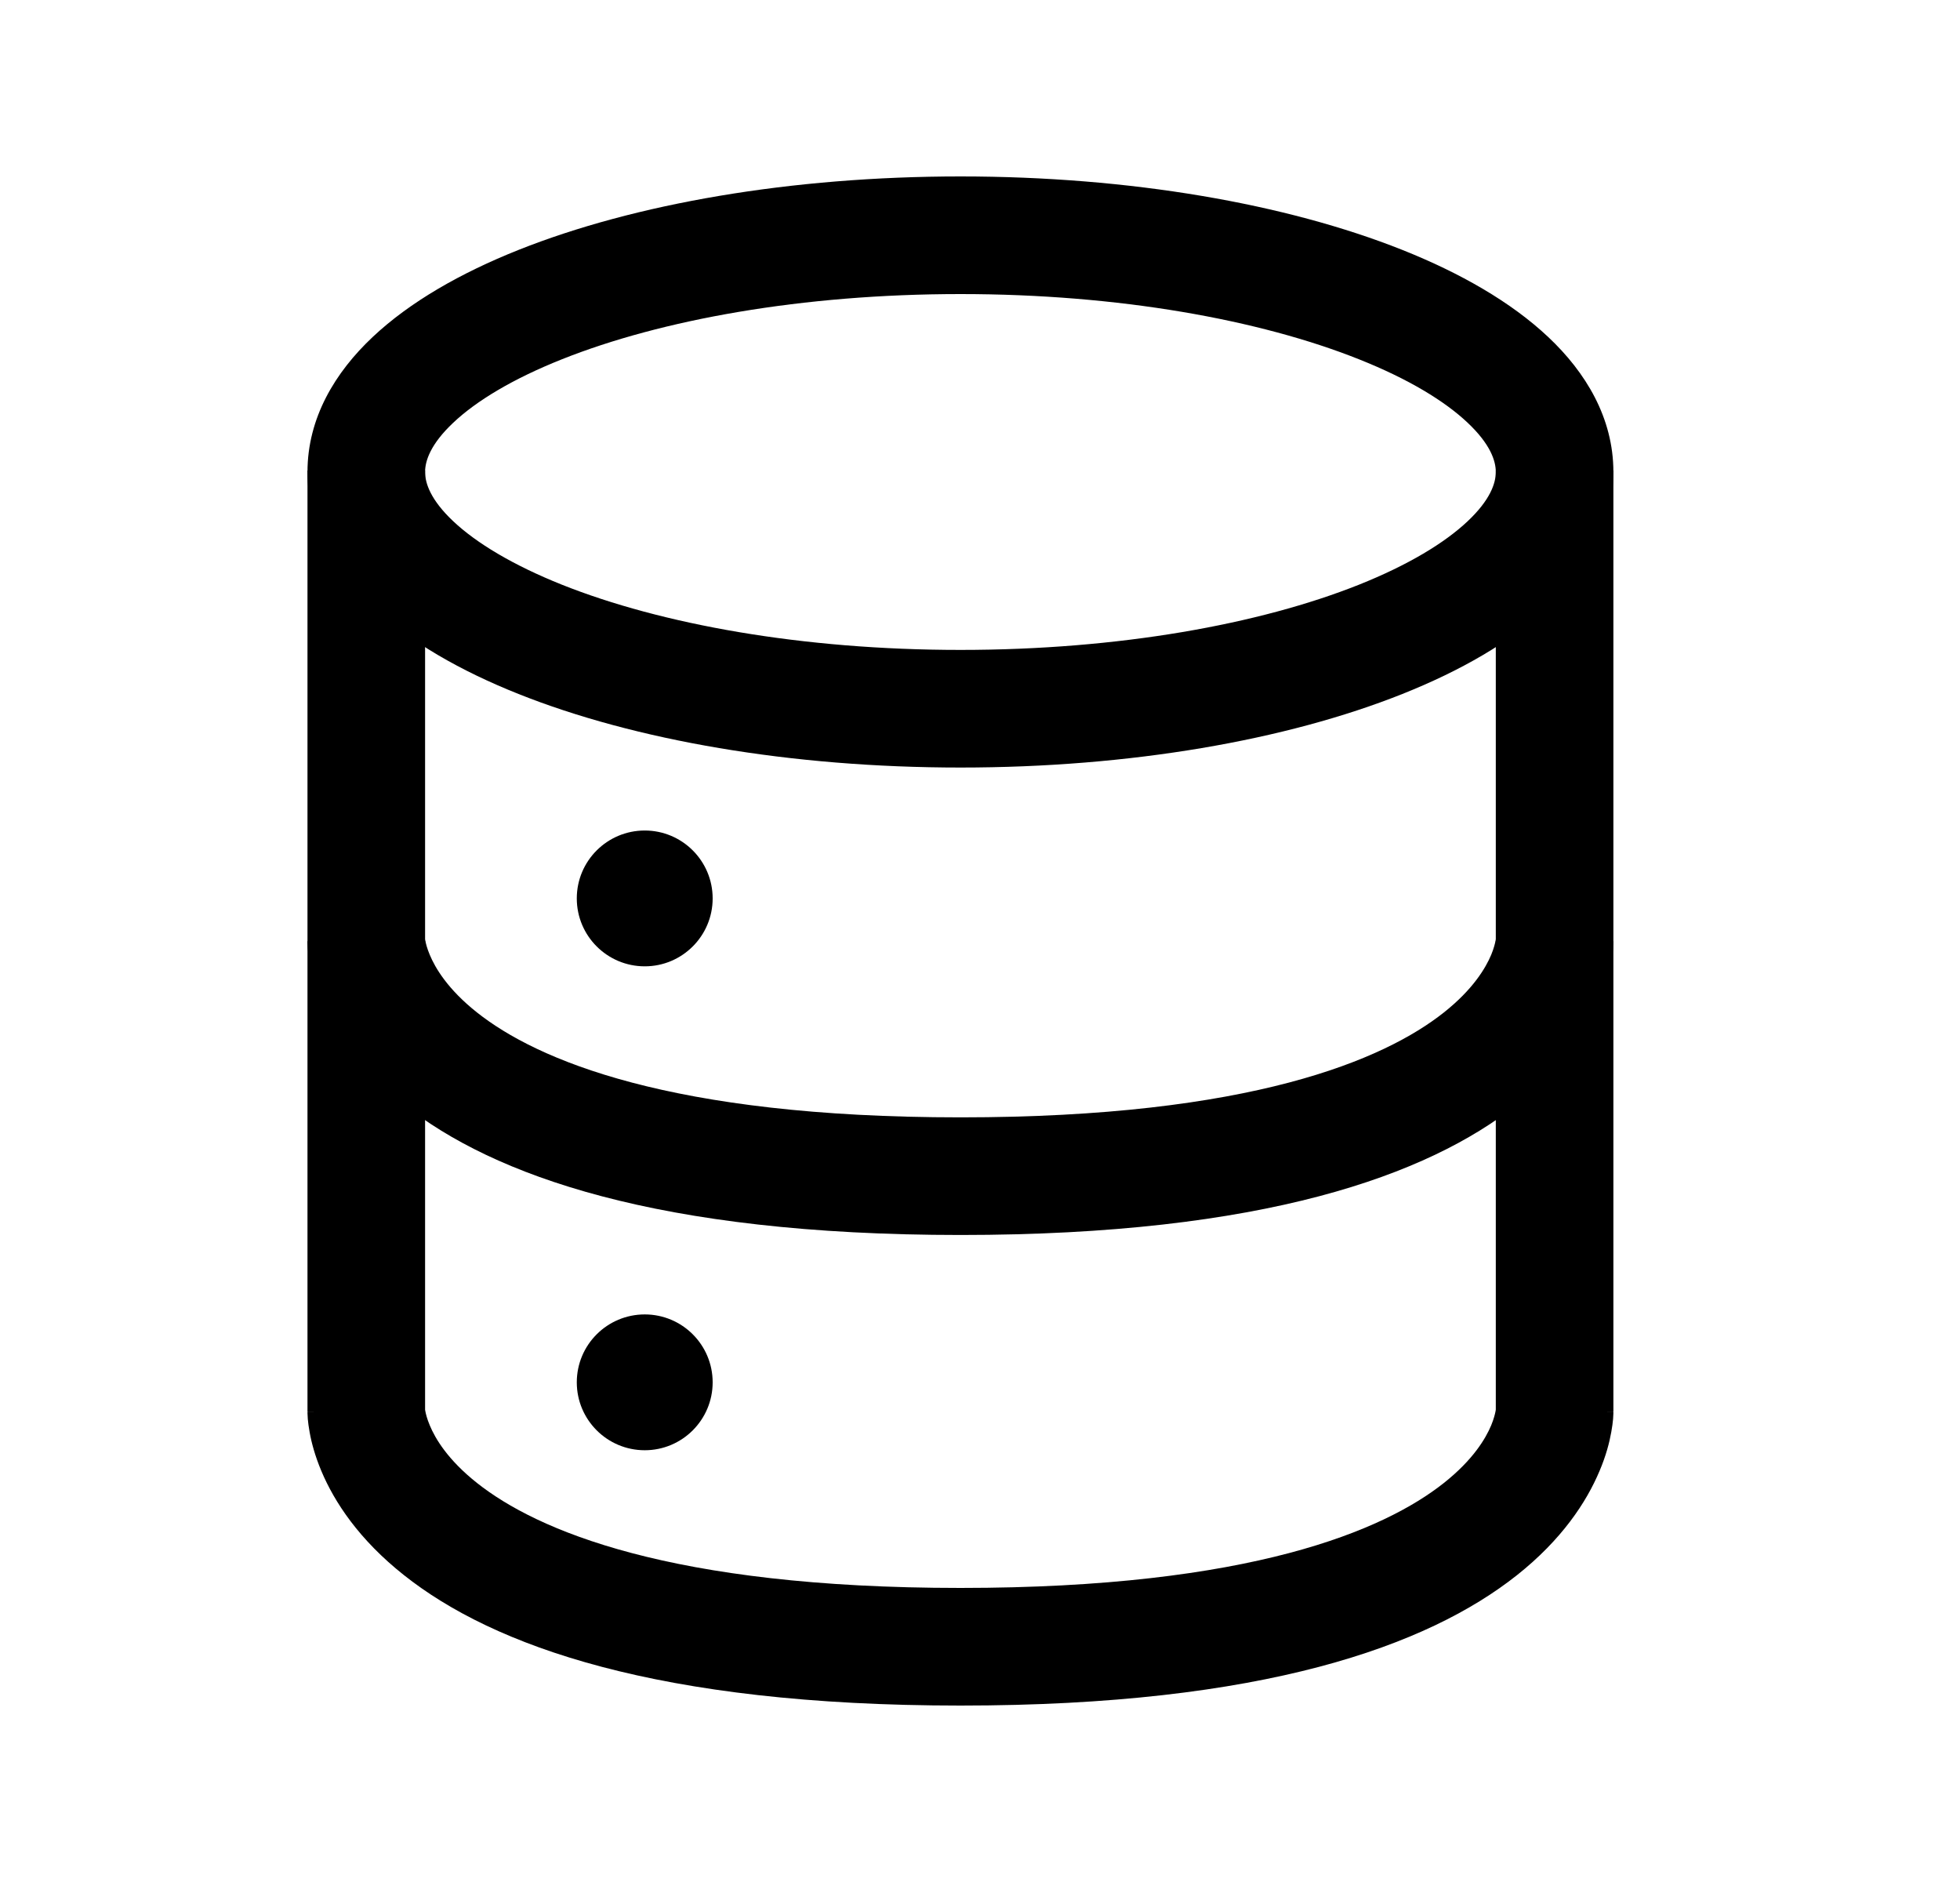 <svg width="25" height="24" viewBox="0 0 25 24" fill="none" xmlns="http://www.w3.org/2000/svg">
<path fill-rule="evenodd" clip-rule="evenodd" d="M3.922 12V6H5.422V11.977C5.422 11.982 5.423 11.988 5.425 11.995C5.431 12.028 5.446 12.092 5.482 12.177C5.551 12.343 5.711 12.616 6.085 12.912C6.843 13.512 8.54 14.249 12.251 14.249C15.961 14.249 17.658 13.512 18.416 12.912C18.79 12.616 18.95 12.343 19.02 12.177C19.055 12.092 19.07 12.028 19.076 11.995C19.078 11.988 19.079 11.982 19.079 11.977V6H20.579V12H19.829C20.579 12 20.579 12.001 20.579 12.002L20.579 12.004L20.579 12.008L20.579 12.017L20.578 12.039C20.578 12.055 20.577 12.074 20.575 12.096C20.571 12.14 20.564 12.196 20.552 12.262C20.529 12.393 20.484 12.564 20.402 12.759C20.235 13.156 19.921 13.633 19.347 14.088C18.211 14.987 16.119 15.749 12.251 15.749C8.382 15.749 6.29 14.987 5.154 14.088C4.58 13.633 4.266 13.156 4.099 12.759C4.017 12.564 3.972 12.393 3.949 12.262C3.937 12.196 3.93 12.14 3.926 12.096C3.925 12.074 3.923 12.055 3.923 12.039L3.922 12.017L3.922 12.008L3.922 12.004L3.922 12.002C3.922 12.001 3.922 12 4.672 12H3.922Z" fill="black"/>
<path fill-rule="evenodd" clip-rule="evenodd" d="M3.922 18V12H5.422V17.977C5.422 17.981 5.423 17.988 5.425 17.995C5.431 18.028 5.446 18.092 5.482 18.177C5.551 18.344 5.711 18.616 6.085 18.912C6.843 19.512 8.54 20.25 12.251 20.25C15.961 20.25 17.658 19.512 18.416 18.912C18.79 18.616 18.95 18.344 19.02 18.177C19.055 18.092 19.07 18.028 19.076 17.995C19.078 17.988 19.079 17.981 19.079 17.977V12H20.579V18H19.829C20.579 18 20.579 18 20.579 18.002L20.579 18.003L20.579 18.008L20.579 18.017L20.578 18.039C20.578 18.055 20.577 18.074 20.575 18.096C20.571 18.14 20.564 18.196 20.552 18.262C20.529 18.393 20.485 18.564 20.402 18.759C20.235 19.156 19.921 19.634 19.348 20.088C18.211 20.988 16.119 21.75 12.251 21.75C8.382 21.75 6.29 20.988 5.154 20.088C4.58 19.634 4.266 19.156 4.099 18.759C4.017 18.564 3.972 18.393 3.949 18.262C3.937 18.196 3.93 18.14 3.926 18.096C3.925 18.074 3.923 18.055 3.923 18.039L3.922 18.017L3.922 18.008L3.922 18.003L3.922 18.002C3.922 18 3.922 18 4.672 18H3.922Z" fill="black"/>
<path fill-rule="evenodd" clip-rule="evenodd" d="M5.782 5.39C5.492 5.663 5.422 5.876 5.422 6.019C5.422 6.162 5.492 6.375 5.782 6.648C6.073 6.922 6.536 7.204 7.169 7.457C8.432 7.96 10.228 8.288 12.251 8.288C14.273 8.288 16.069 7.96 17.332 7.457C17.966 7.204 18.428 6.922 18.719 6.648C19.009 6.375 19.079 6.162 19.079 6.019C19.079 5.876 19.009 5.663 18.719 5.39C18.428 5.115 17.966 4.833 17.332 4.581C16.069 4.078 14.273 3.75 12.251 3.75C10.228 3.75 8.432 4.078 7.169 4.581C6.536 4.833 6.073 5.115 5.782 5.39ZM6.614 3.187C8.094 2.598 10.087 2.25 12.251 2.25C14.414 2.25 16.407 2.598 17.887 3.187C18.625 3.481 19.272 3.85 19.748 4.298C20.225 4.747 20.579 5.328 20.579 6.019C20.579 6.71 20.225 7.291 19.748 7.74C19.272 8.188 18.625 8.556 17.887 8.85C16.407 9.44 14.414 9.788 12.251 9.788C10.087 9.788 8.094 9.44 6.614 8.85C5.876 8.556 5.229 8.188 4.753 7.74C4.276 7.291 3.922 6.71 3.922 6.019C3.922 5.328 4.276 4.747 4.753 4.298C5.229 3.85 5.876 3.481 6.614 3.187Z" fill="black"/>
<path fill-rule="evenodd" clip-rule="evenodd" d="M7.357 11.457C7.357 10.978 7.746 10.591 8.224 10.591C8.701 10.591 9.09 10.978 9.09 11.457C9.09 11.935 8.702 12.323 8.224 12.323C7.745 12.323 7.357 11.935 7.357 11.457Z" fill="black"/>
<path fill-rule="evenodd" clip-rule="evenodd" d="M7.357 17.628C7.357 17.149 7.746 16.762 8.224 16.762C8.701 16.762 9.09 17.149 9.09 17.628C9.09 18.106 8.702 18.494 8.224 18.494C7.745 18.494 7.357 18.106 7.357 17.628Z" fill="black"/>
</svg>